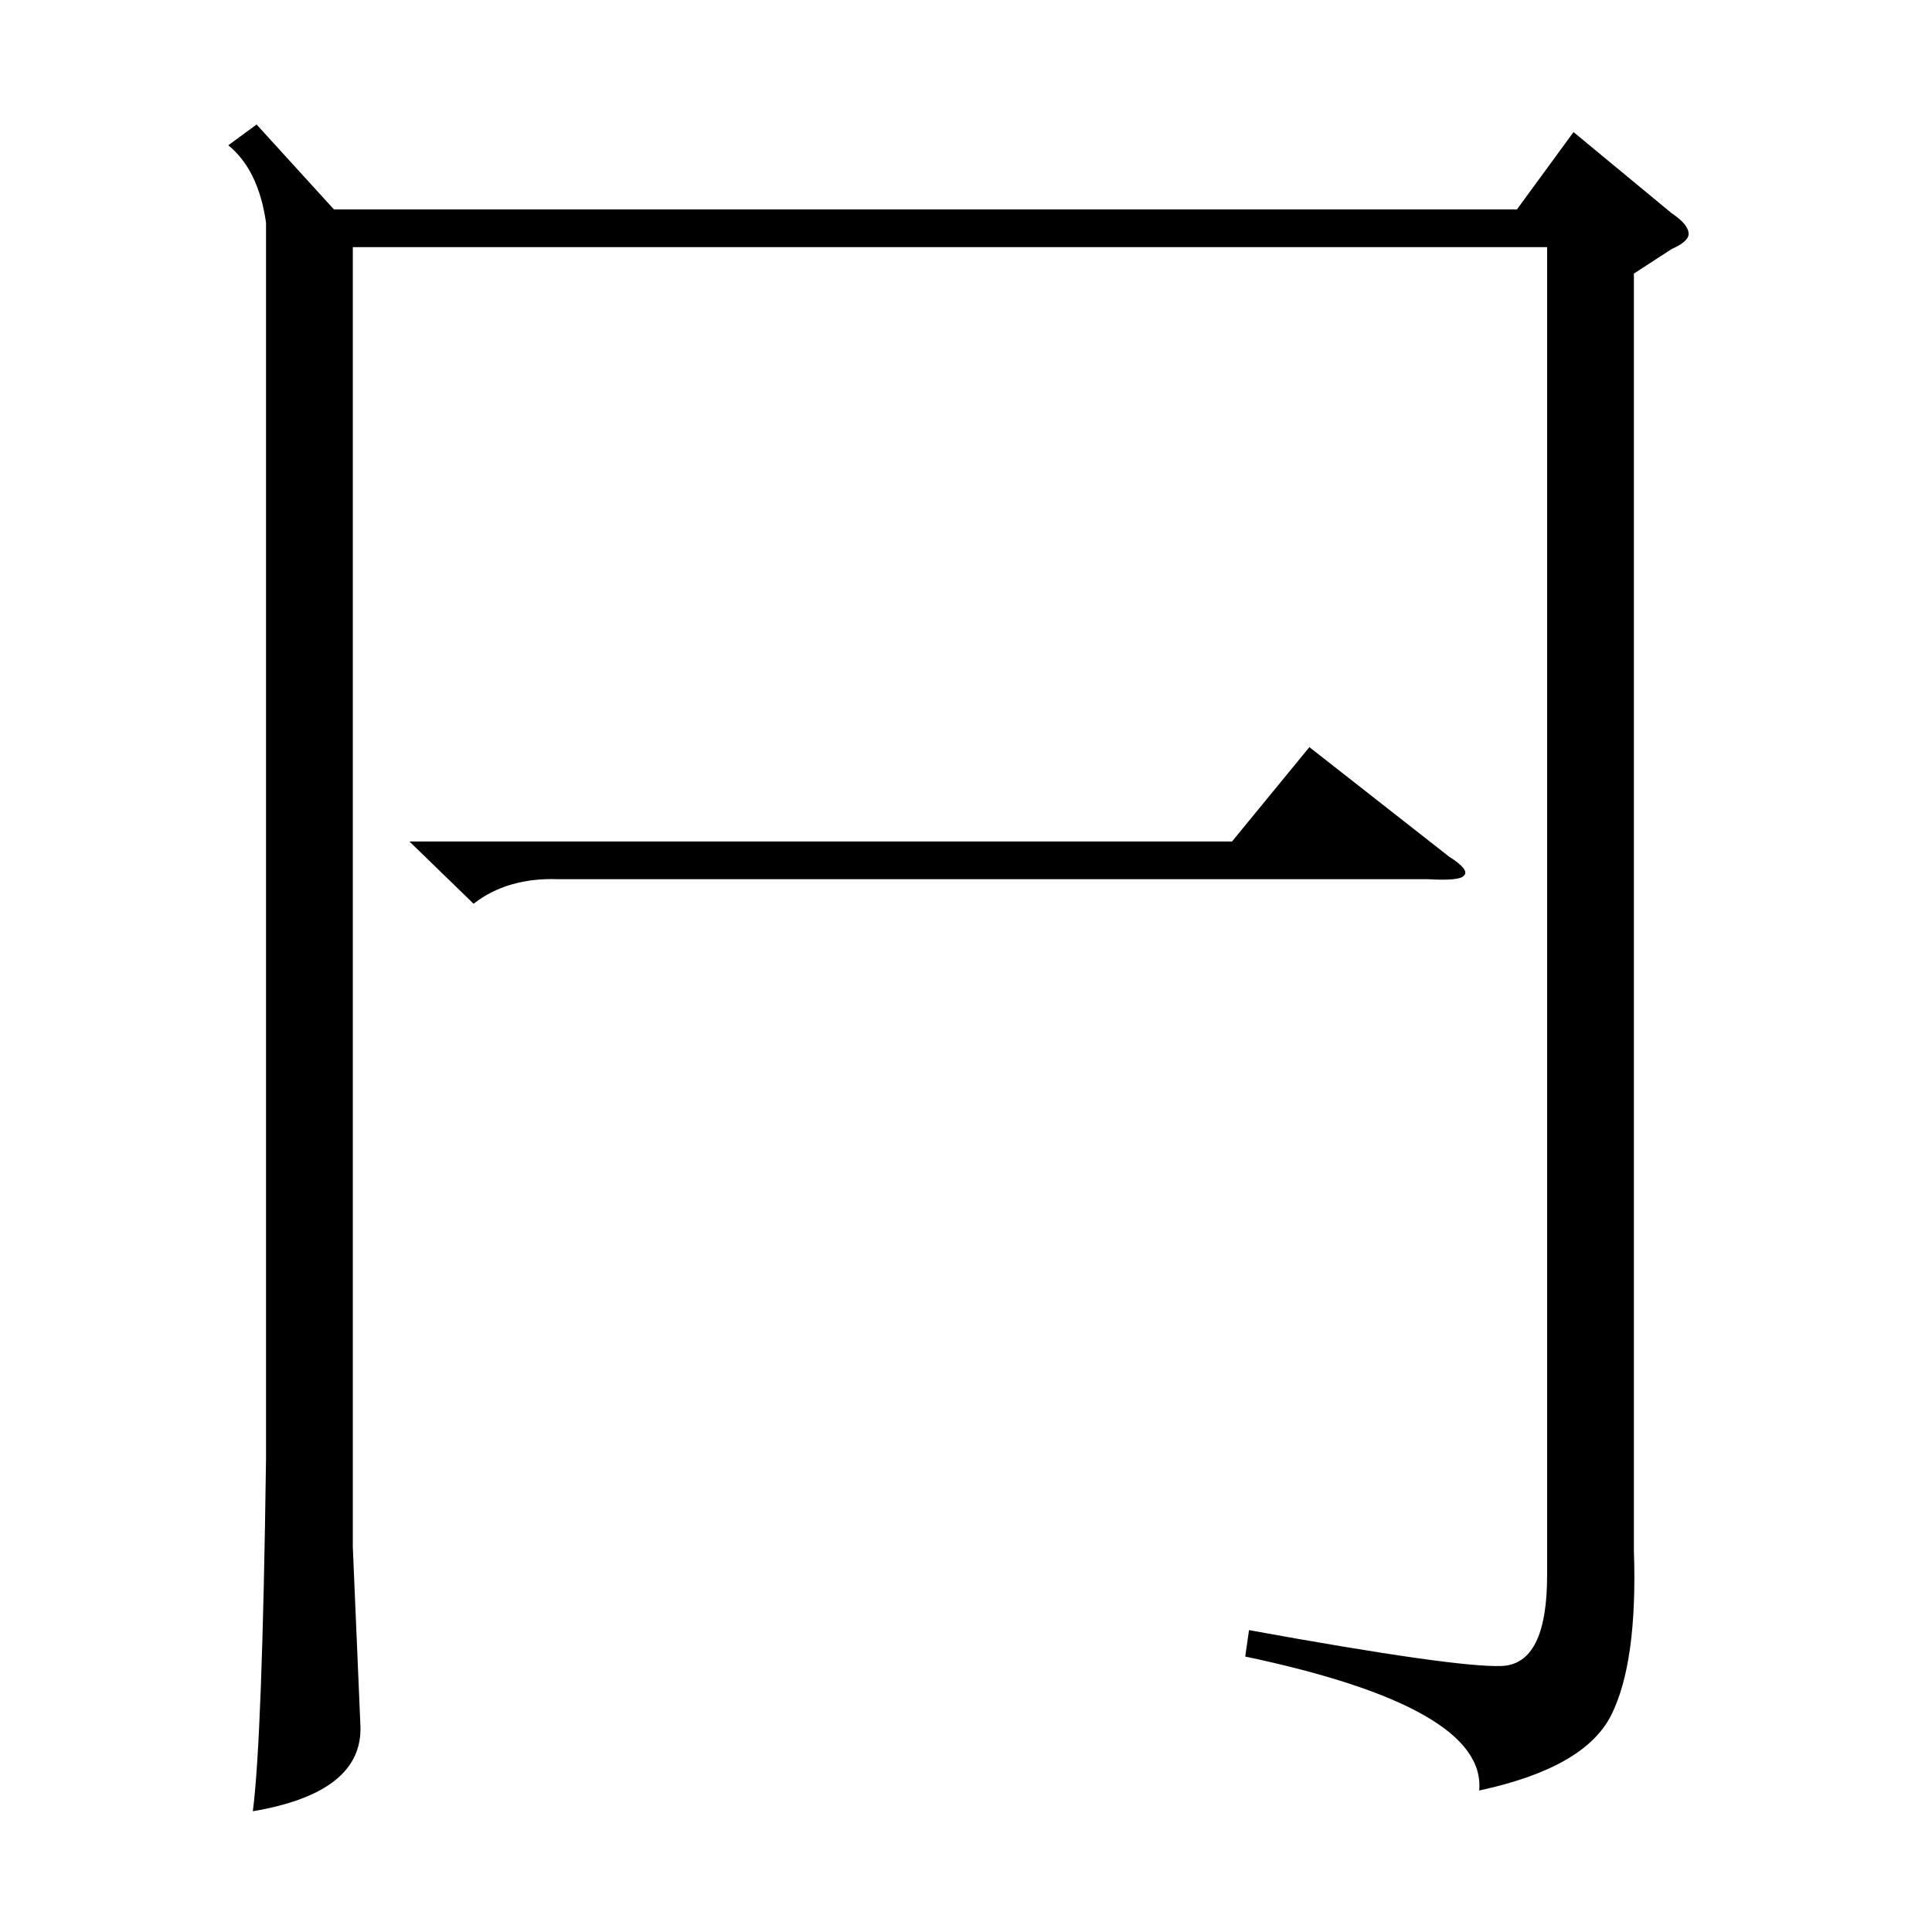 <?xml version="1.0" standalone="no"?>
<!DOCTYPE svg PUBLIC "-//W3C//DTD SVG 1.1//EN" "http://www.w3.org/Graphics/SVG/1.1/DTD/svg11.dtd" >
<svg xmlns="http://www.w3.org/2000/svg" xmlns:xlink="http://www.w3.org/1999/xlink" version="1.1" viewBox="0 -205 1024 1024">
  <g transform="matrix(1 0 0 -1 0 819)">
   <path fill="currentColor"
d="M866 879v-677q2 -59 -12 -87t-70 -40q4 44 -124 71l2 14q110 -20 134 -19t24 48v704h-633v-689l4 -94q2 -36 -57 -46q5 38 7 187v655q-4 28 -20 41l15 11l41 -45h627l30 41l52 -43q9 -6 9 -11q0 -4 -9 -8zM217 578h436l41 50l74 -58q11 -7 8 -10q-2 -3 -19 -2h-461
q-27 1 -45 -13z" />
  </g>

</svg>
